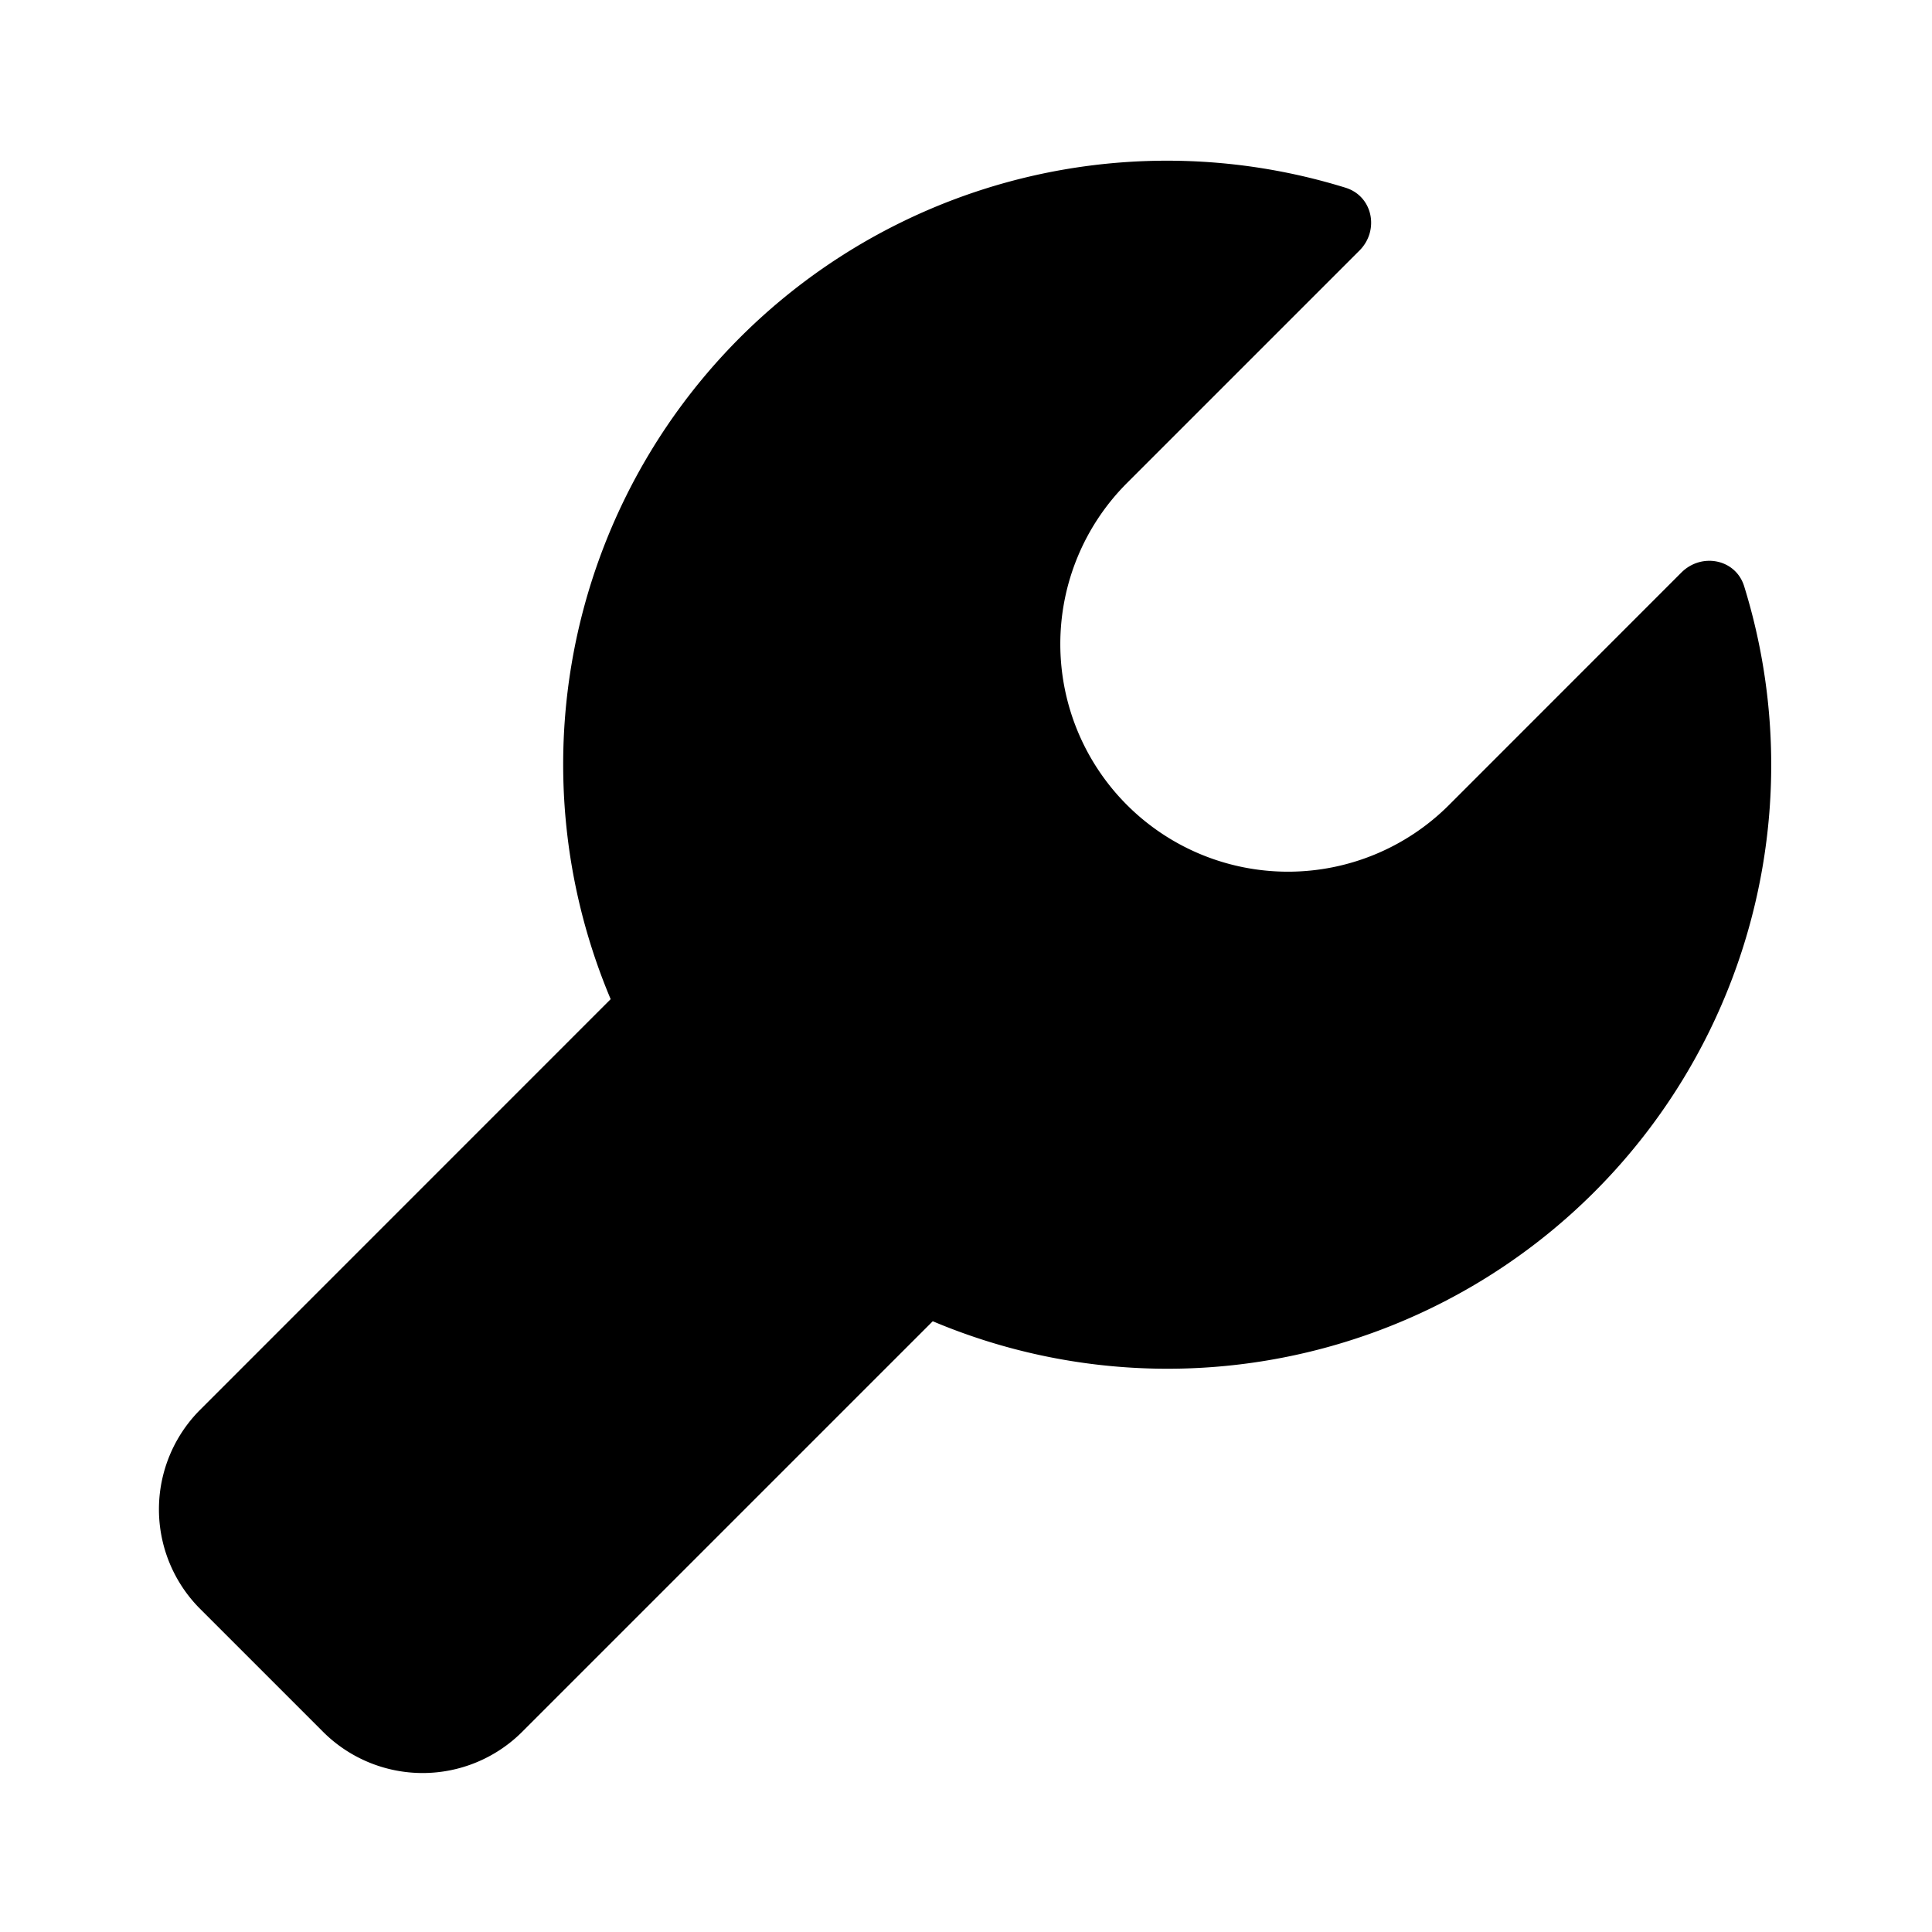 <svg xmlns="http://www.w3.org/2000/svg" width="24" height="24" fill="none" viewBox="0 0 24 24">
  <path fill="currentColor" d="M16.888 3.112c.25-.25.166-.675-.173-.78a7.5 7.5 0 0 0-9.129 10.08l-5.099 5.1a1.75 1.75 0 0 0 0 2.475l1.526 1.526a1.75 1.75 0 0 0 2.474 0l5.1-5.1a7.5 7.5 0 0 0 10.08-9.129c-.104-.339-.528-.423-.78-.172L18 10a2.828 2.828 0 1 1-4-4l2.888-2.888Z"/>
</svg>
